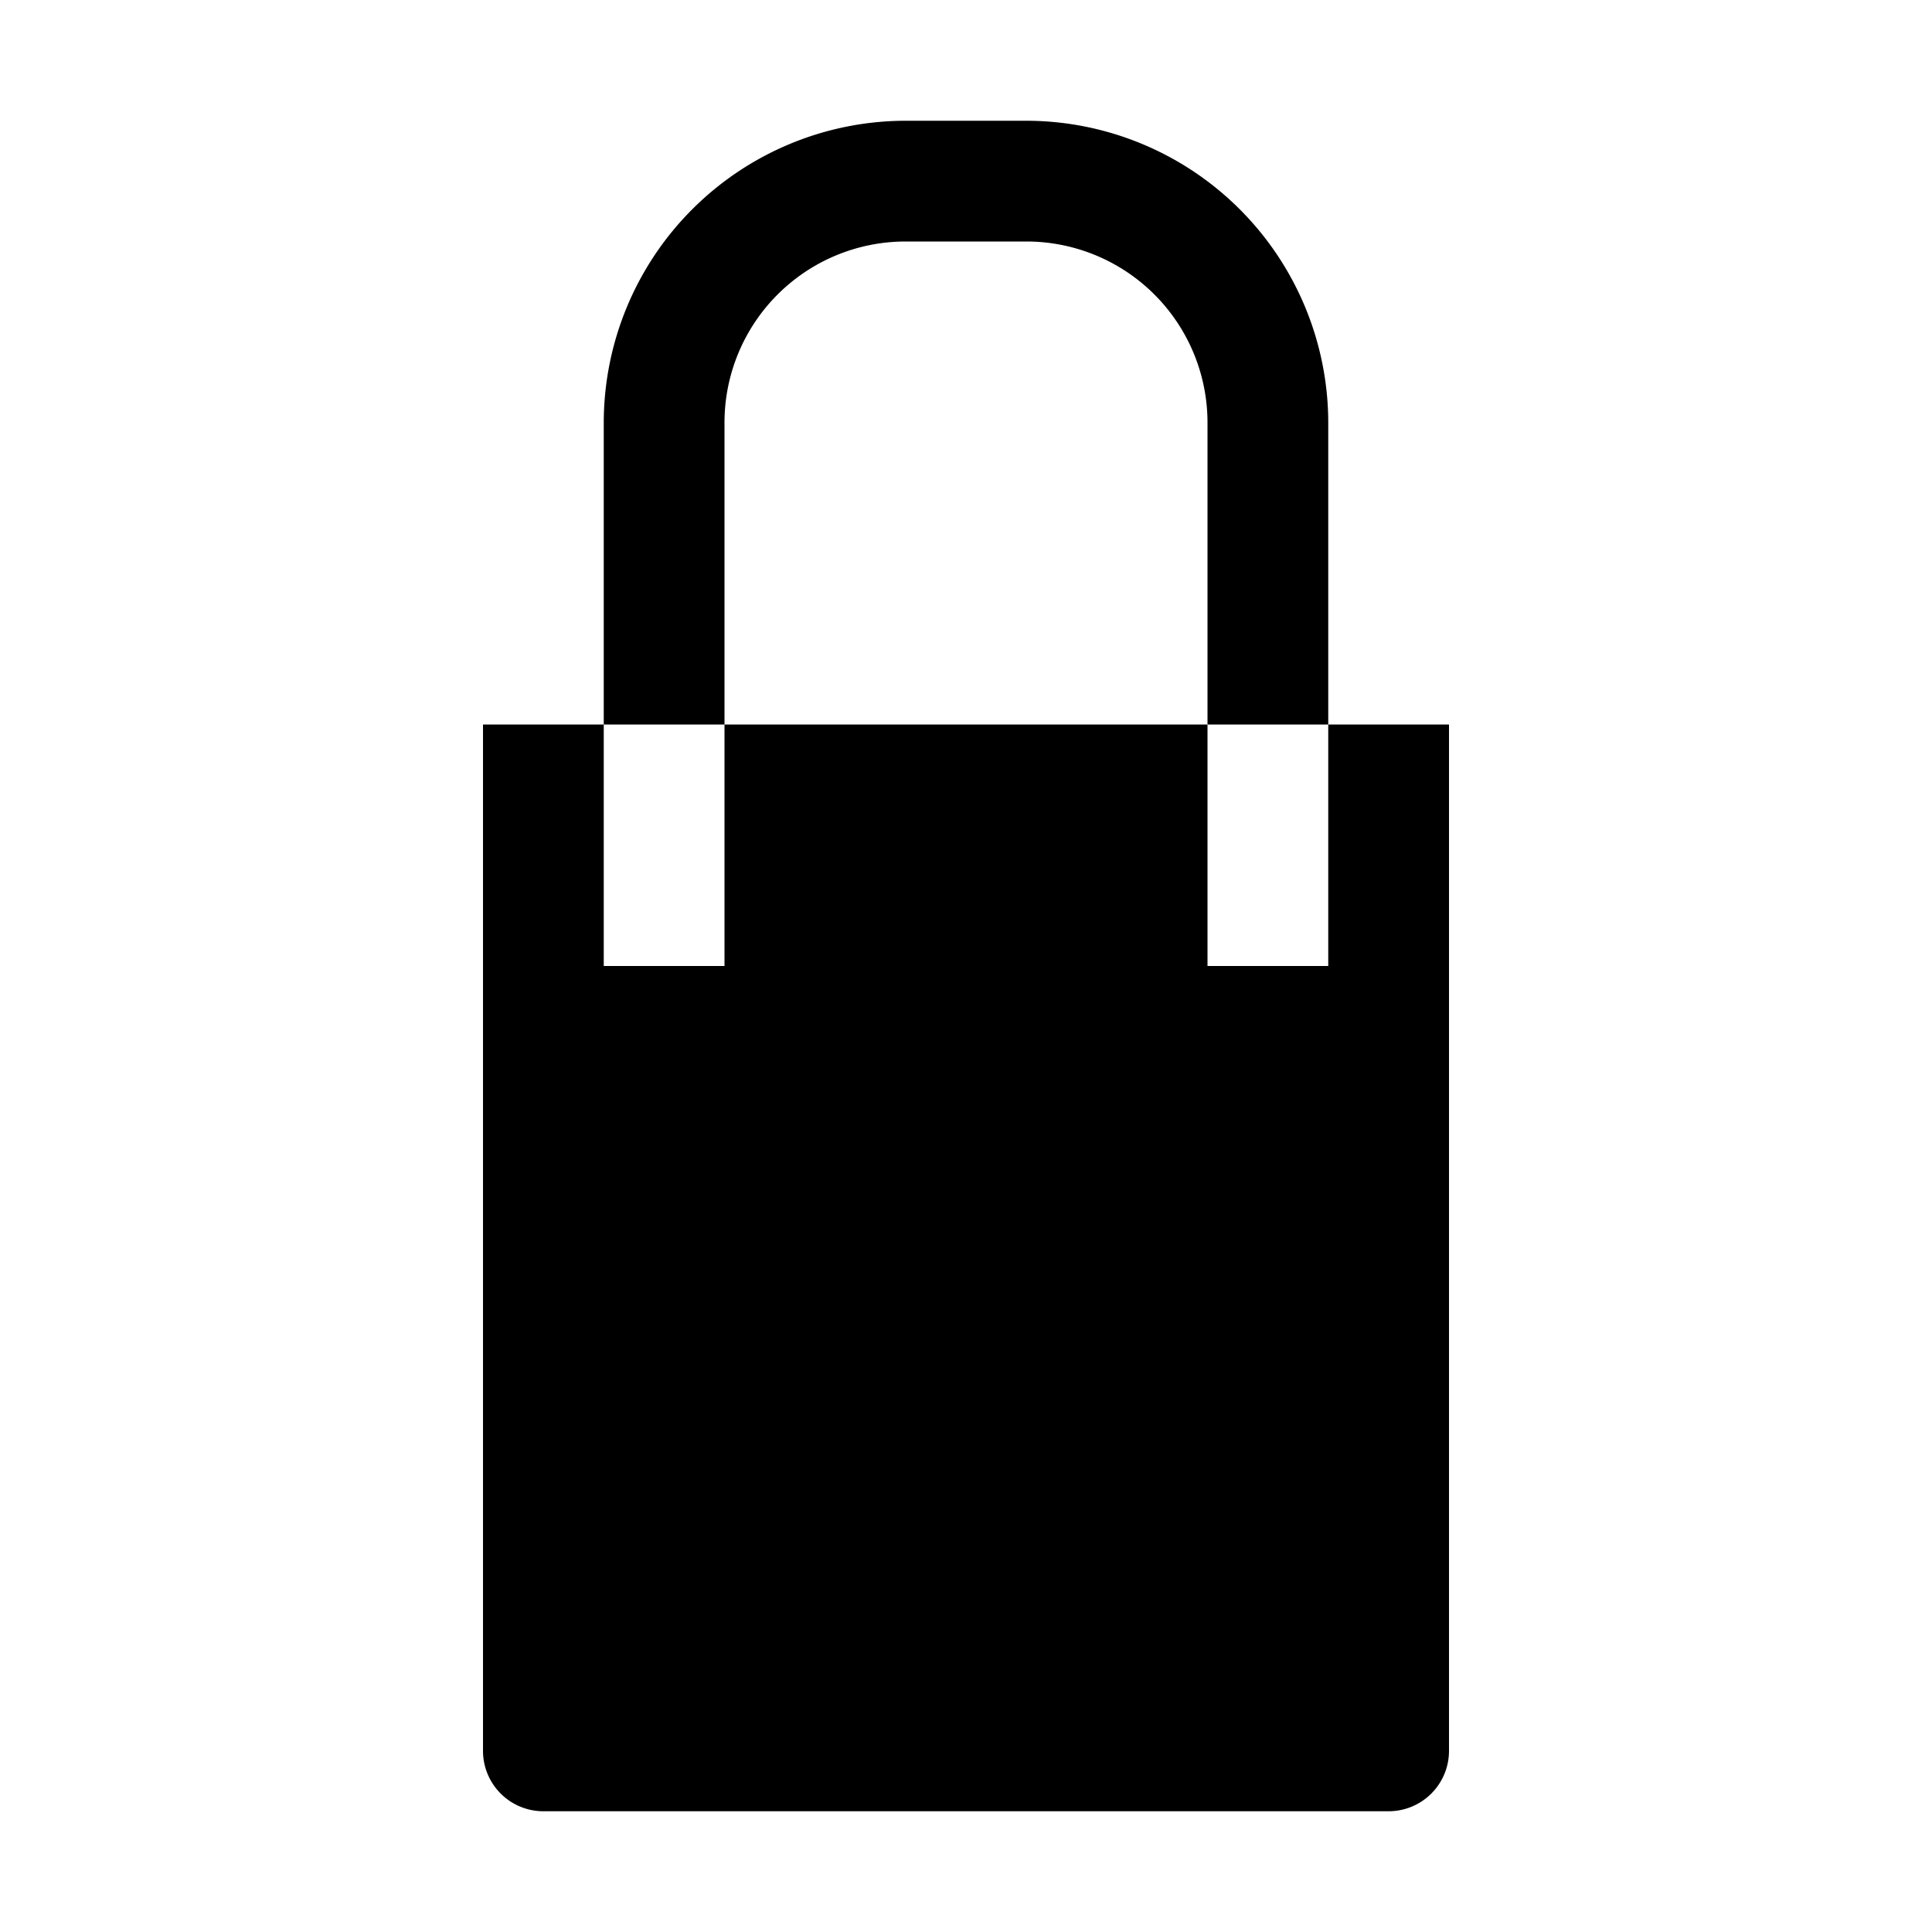 <svg xmlns="http://www.w3.org/2000/svg" viewBox="0 0 32 32" x="0px" y="0px"><g data-name="Shopping Bag"><path d="M22,12H20V7a3,3,0,0,0-3-3H15a3,3,0,0,0-3,3v5H10V7a5.006,5.006,0,0,1,5-5h2a5.006,5.006,0,0,1,5,5Z"></path><path d="M8,12V29a1,1,0,0,0,1,1H23a1,1,0,0,0,1-1V12H22v4H20V12H12v4H10V12Z"></path></g></svg>